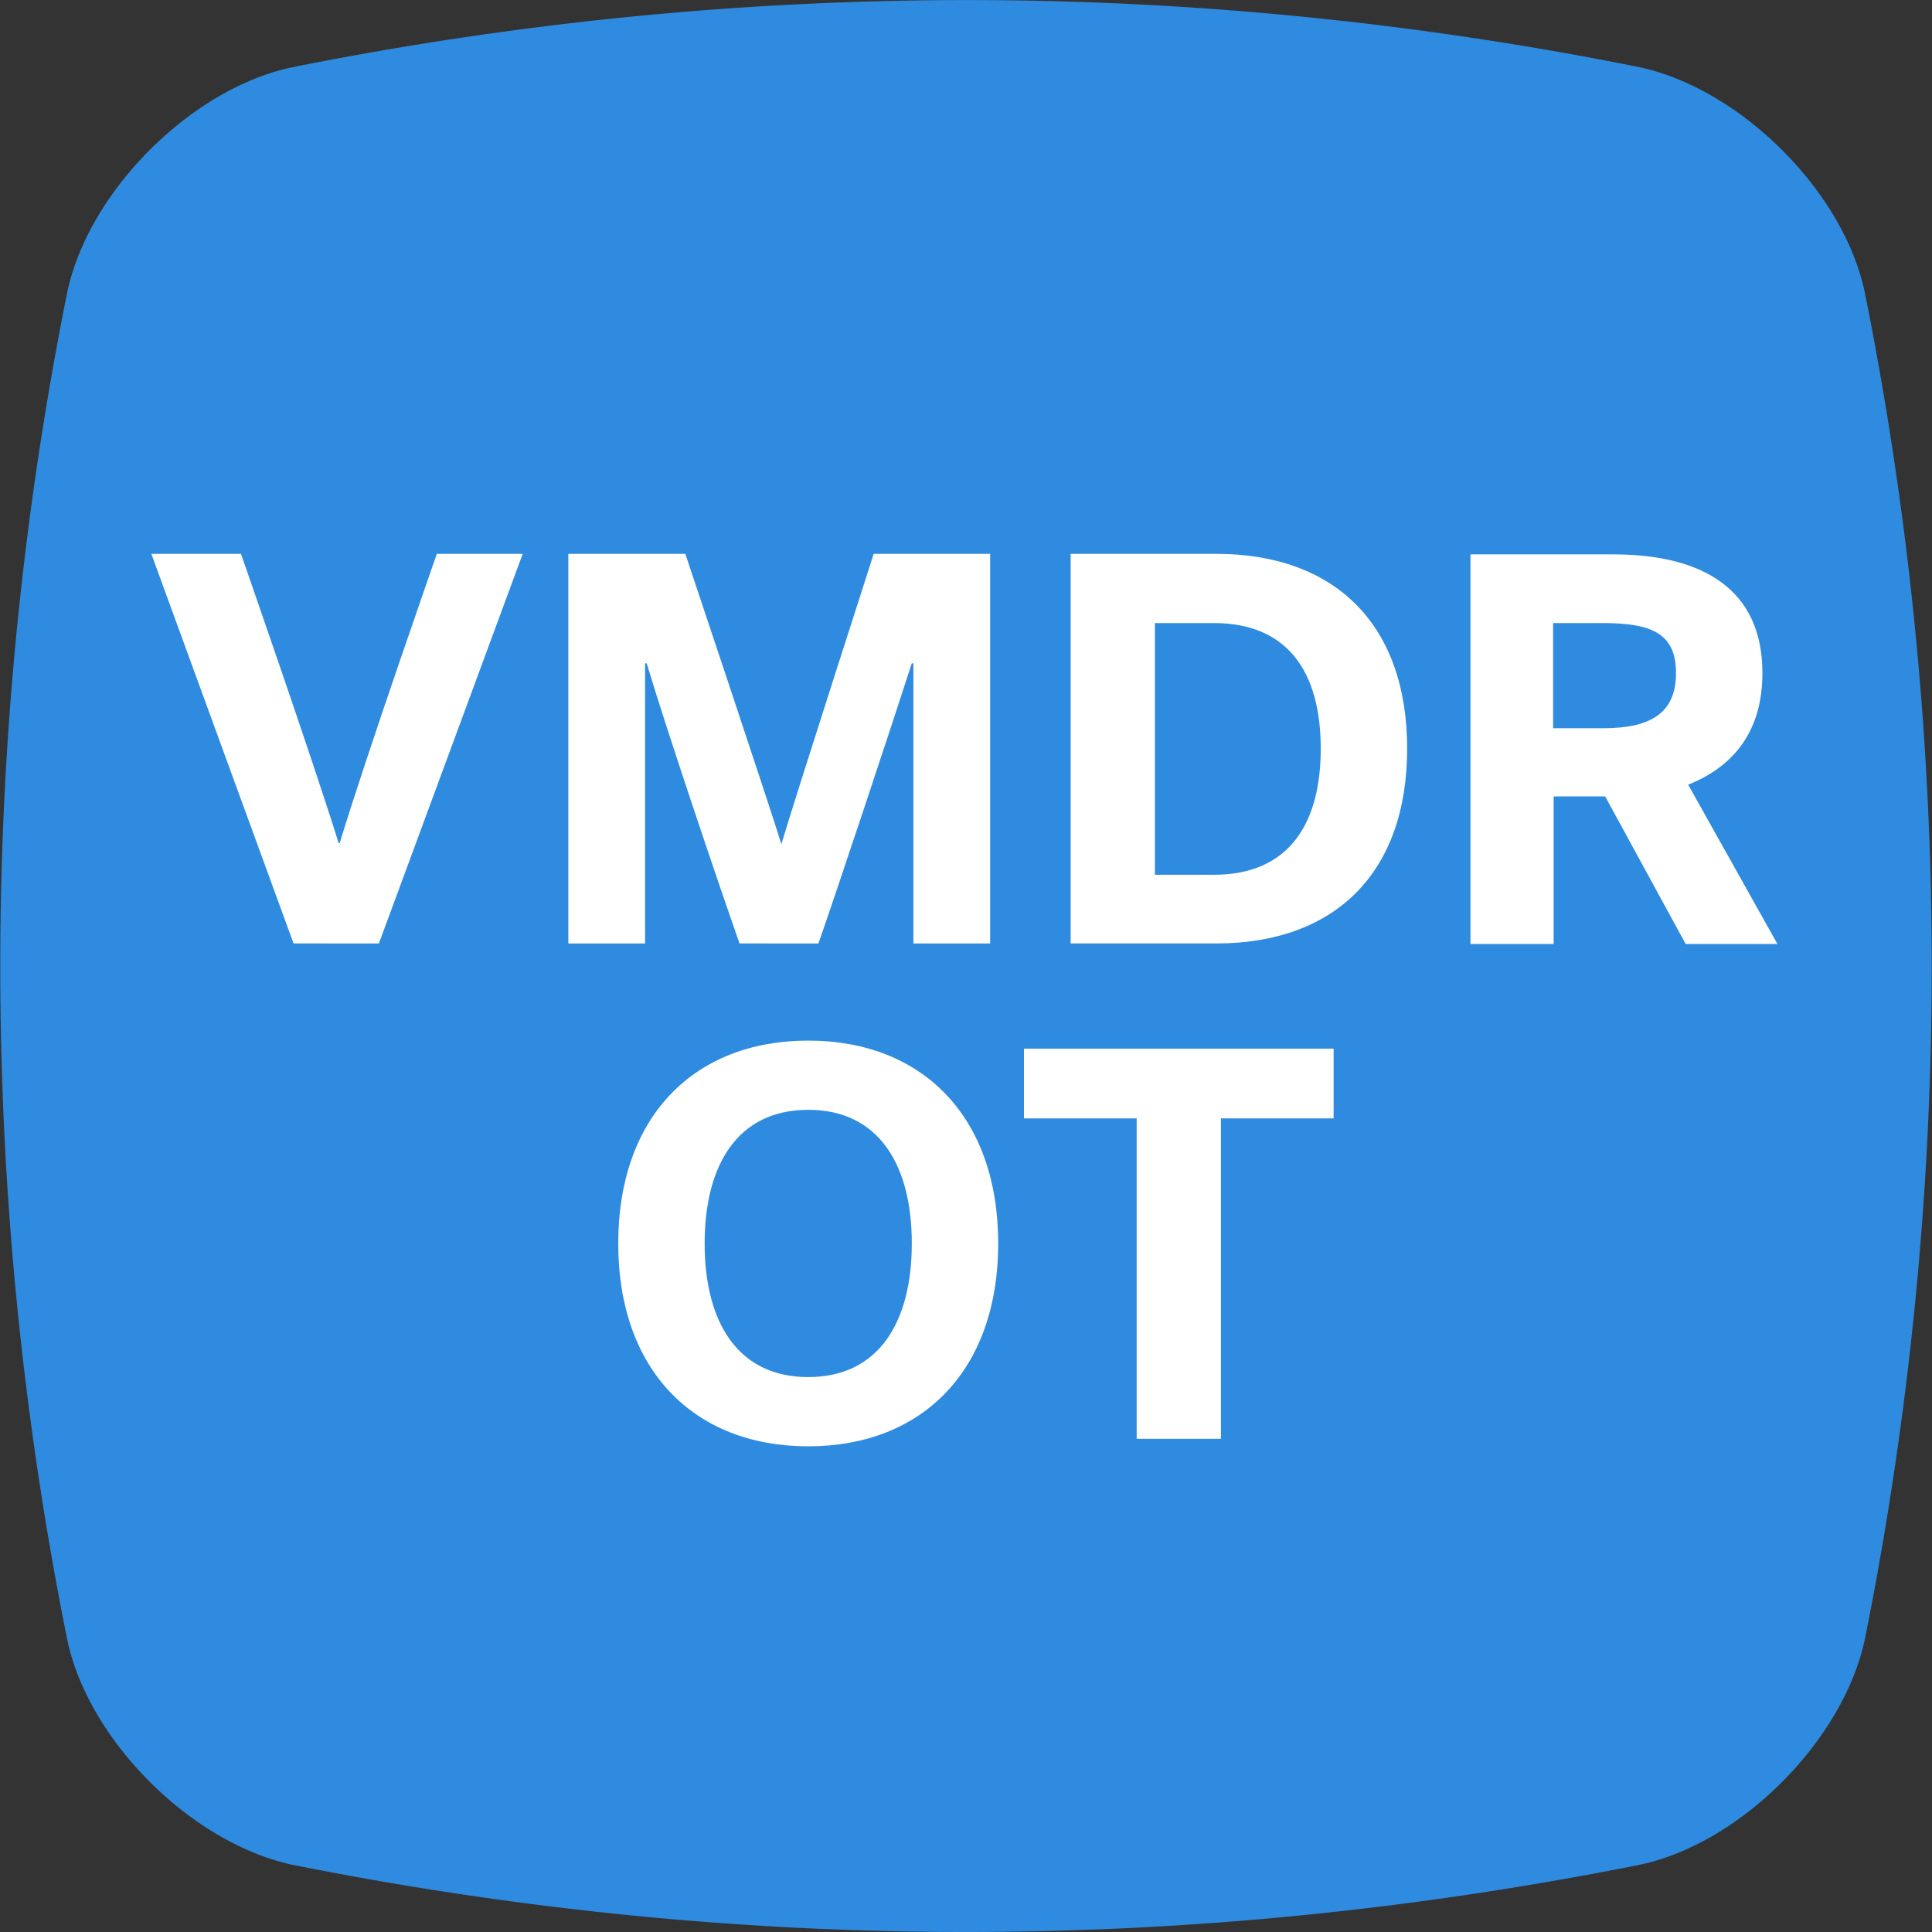 <svg data-name="App Badges" xmlns="http://www.w3.org/2000/svg" viewBox="0 0 36 36"><rect x="0" y="0" width="36" height="36" fill="#333333" stroke="none"/><path d="M18 36c-4.19 0-8.38-.42-12.54-1.25-1.89-.4-3.82-2.32-4.21-4.21a63.776 63.776 0 010-25.08c.39-1.89 2.32-3.82 4.21-4.21 8.32-1.66 16.76-1.67 25.08 0 1.89.4 3.82 2.32 4.21 4.21a63.776 63.776 0 010 25.08c-.4 1.89-2.32 3.82-4.21 4.21C26.38 35.58 22.19 36 18 36z" fill="#2e8be0" data-name="Badge"/><path d="M4.49 10.32s1.33 3.81 1.82 5.39h.02c.48-1.59 1.81-5.39 1.81-5.39h1.6l-2.68 7.26H5.47l-2.65-7.26h1.67zm9.29 7.26c-.4-1.14-1.34-3.92-1.73-5.22h-.03v5.22h-1.43v-7.26h2.18s1.57 4.69 1.79 5.41c.21-.72 1.72-5.41 1.72-5.41h2.17v7.26h-1.43v-5.22h-.03c-.42 1.3-1.43 4.34-1.74 5.22H13.8zm6.17-7.26h2.71c2.22 0 3.56 1.32 3.56 3.63s-1.34 3.63-3.56 3.63h-2.71v-7.26zm2.67 1.29h-1.1v4.69h1.1c1.38 0 1.99-.93 1.99-2.35s-.61-2.34-1.99-2.34zm8.83 3l1.67 2.98h-1.71l-1.5-2.75h-.96v2.75H27.4v-7.26h2.66c1.68 0 2.78.66 2.78 2.21 0 1.08-.53 1.74-1.38 2.08zm-1.58-3h-.93v1.96h.93c.9 0 1.36-.29 1.36-1.03s-.46-.93-1.36-.93zm-14.81 7.78c2.13 0 3.54 1.42 3.54 3.78s-1.41 3.78-3.54 3.78-3.54-1.42-3.54-3.78 1.41-3.78 3.54-3.78zm0 6.27c1.31 0 1.93-1.02 1.93-2.49s-.62-2.49-1.93-2.49-1.93 1.02-1.93 2.49.62 2.49 1.93 2.49zm4.03-6.12h5.76v1.3h-2.1v5.97h-1.57v-5.97h-2.1v-1.3z" fill="#fff"/></svg>
